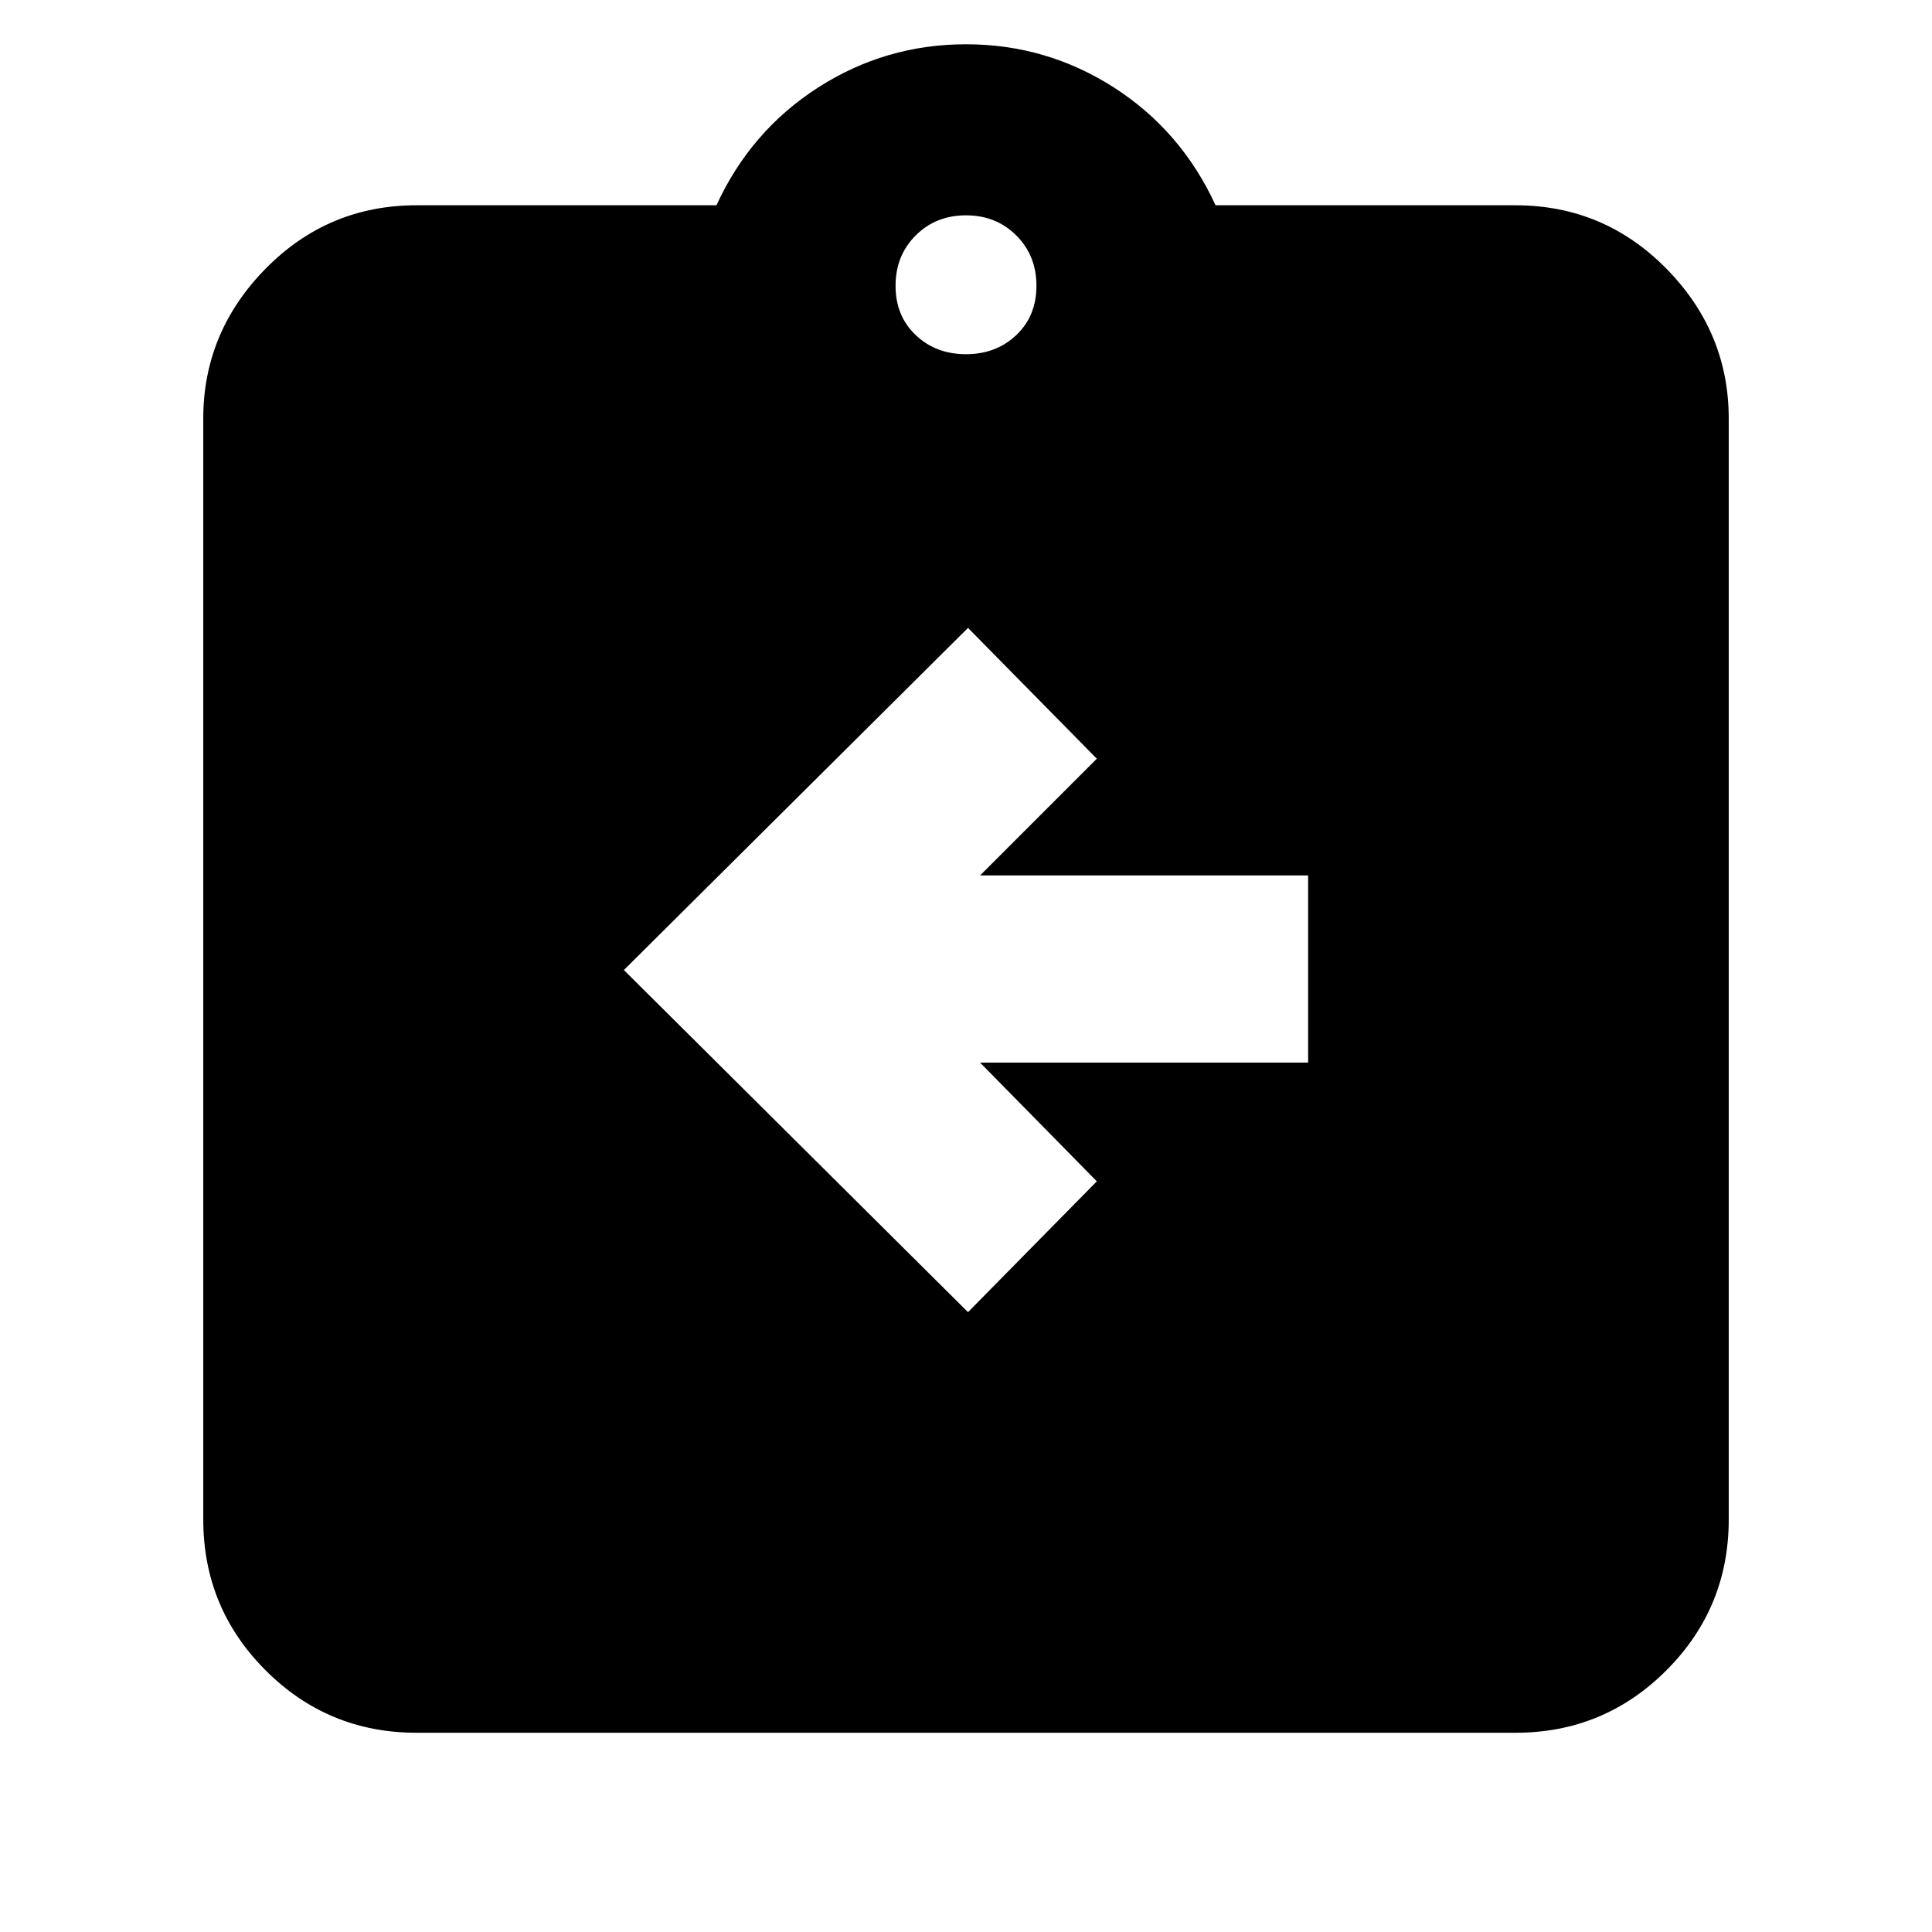 <svg xmlns="http://www.w3.org/2000/svg" height="24" width="24"><path d="m12.025 16.3 1.6-1.625-1.45-1.475h4.075v-2.325h-4.075l1.45-1.45-1.6-1.625-4.275 4.25Zm-6.85 5.225q-1.1 0-1.875-.775-.775-.775-.775-1.875V5.2q0-1.075.775-1.863.775-.787 1.875-.787H8.9q.425-.925 1.263-1.463Q11 .55 12 .55t1.838.537q.837.538 1.262 1.463h3.725q1.1 0 1.875.787.775.788.775 1.863v13.675q0 1.1-.775 1.875-.775.775-1.875.775ZM12 4.4q.375 0 .625-.238.25-.237.25-.612t-.25-.625q-.25-.25-.625-.25t-.625.25q-.25.25-.25.625t.25.612q.25.238.625.238Z"/></svg>